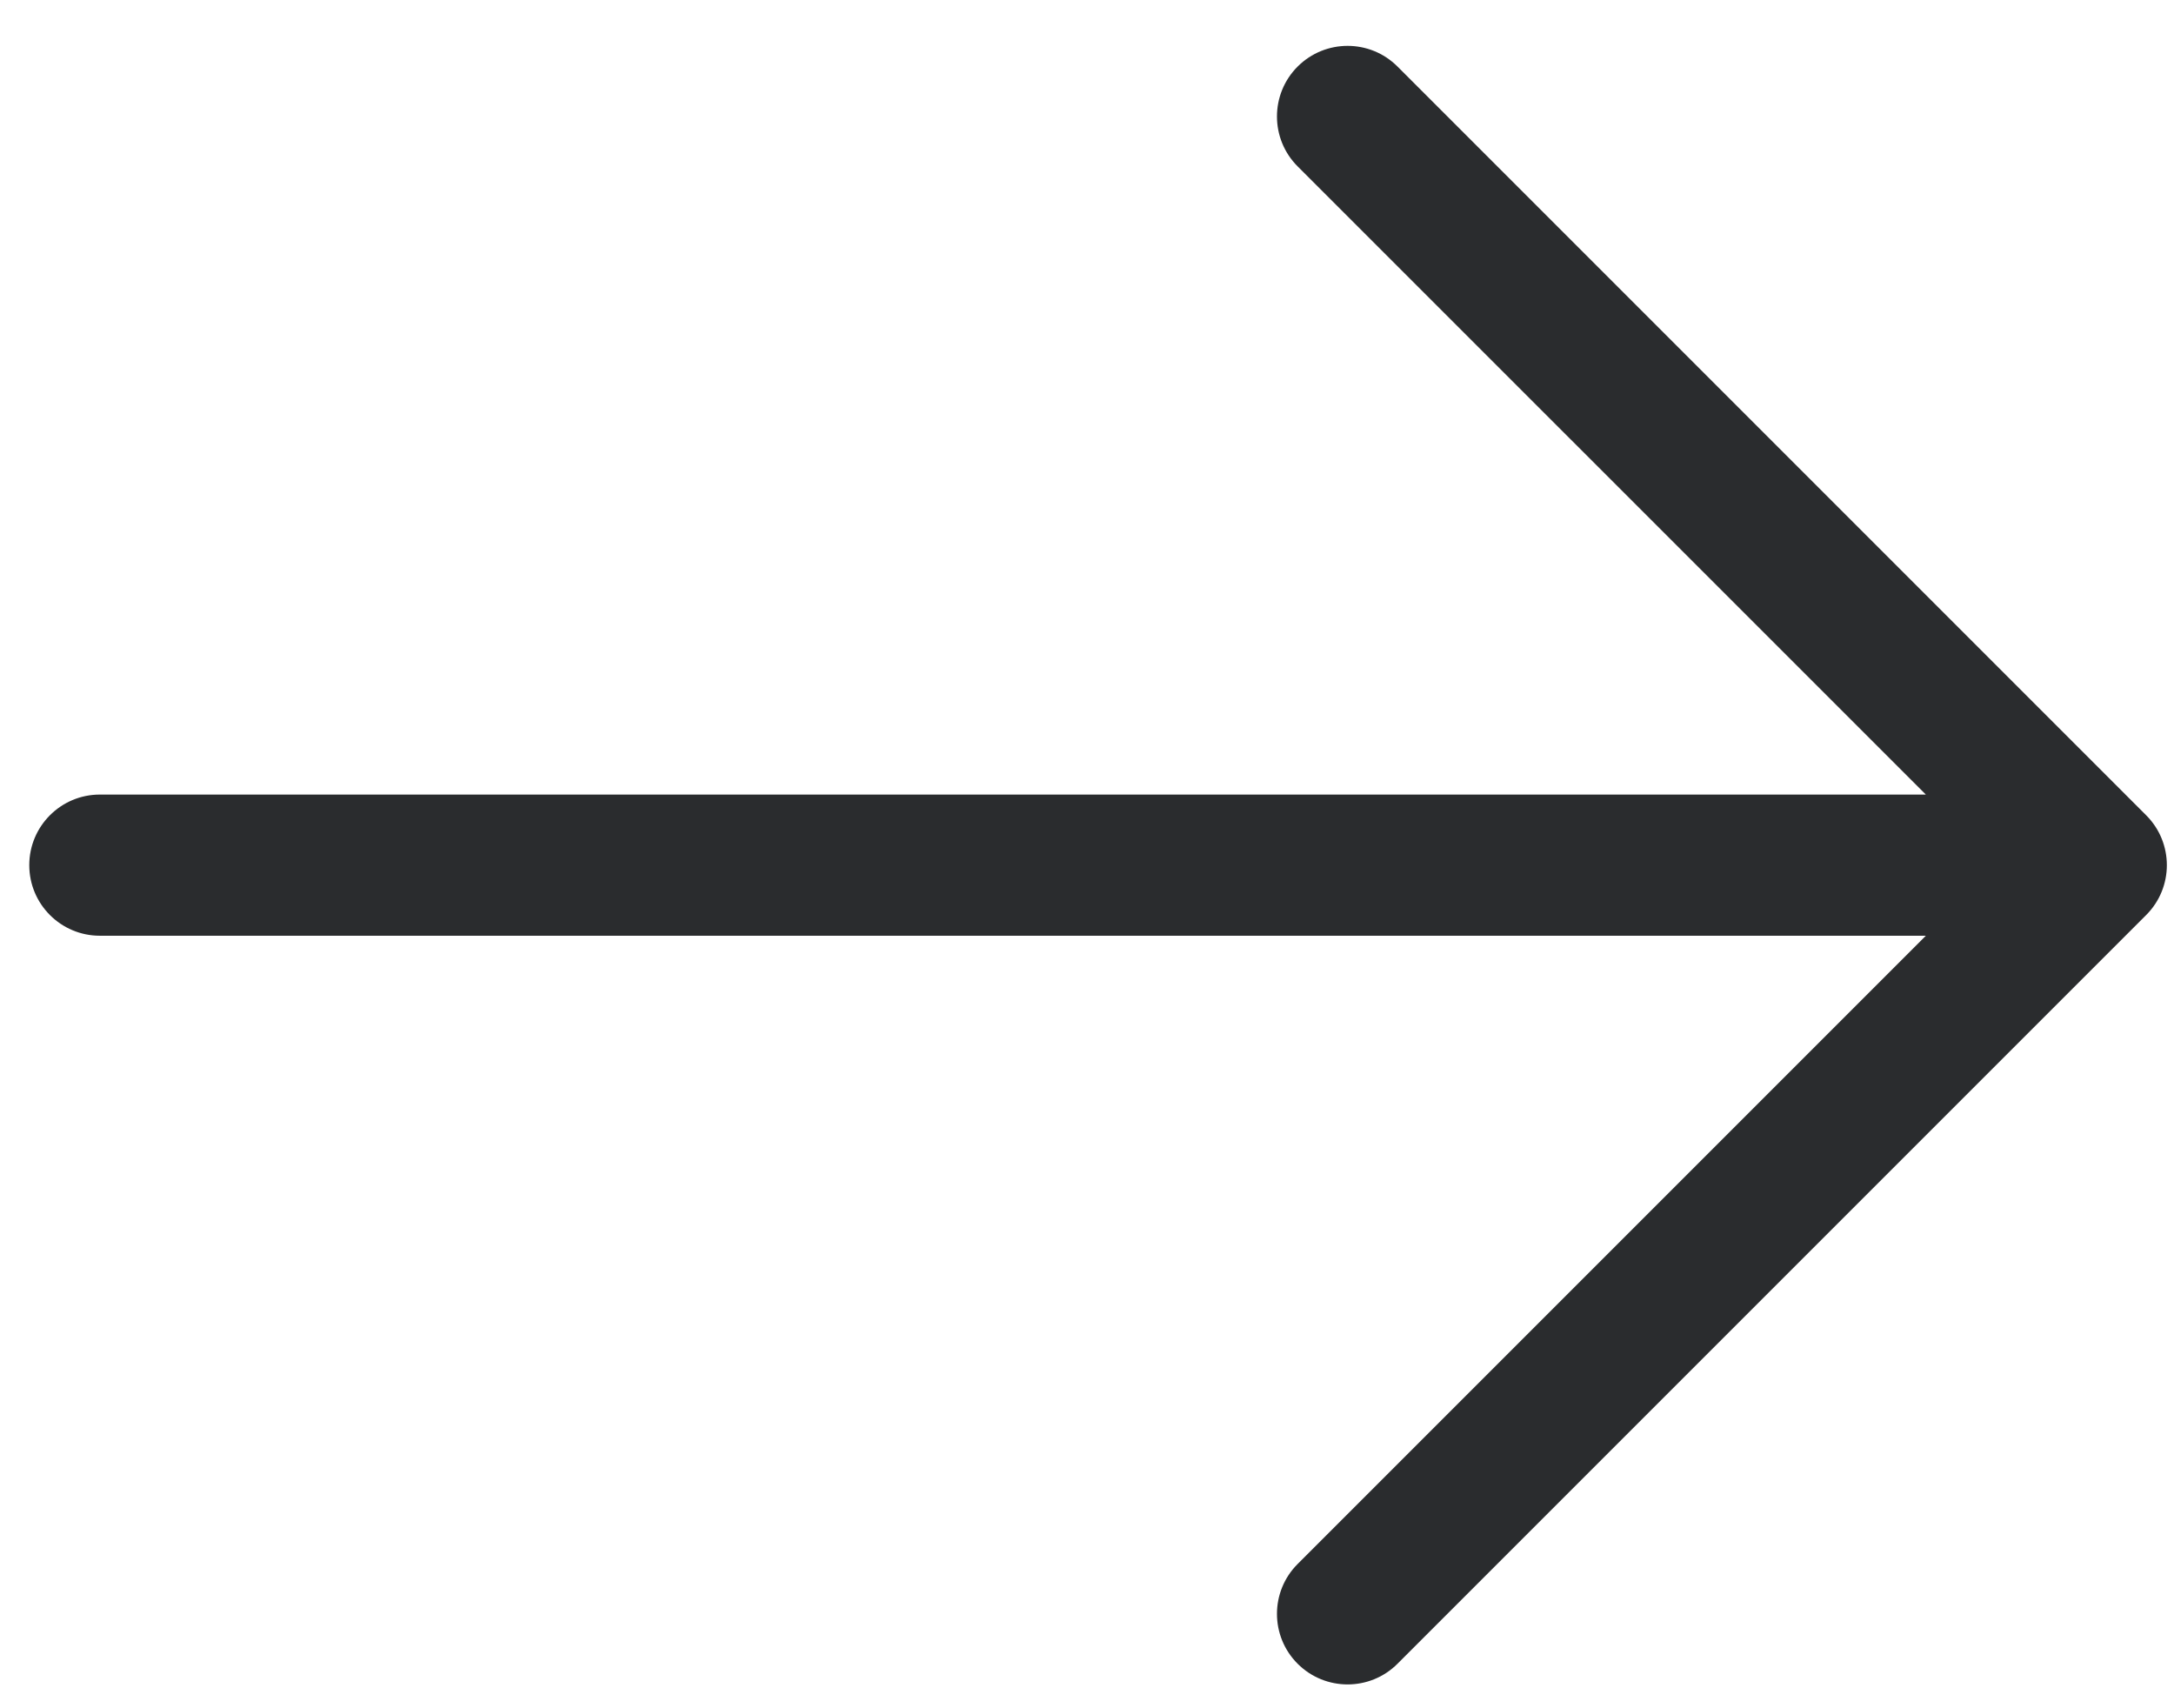 <svg width="28" height="22" viewBox="0 0 28 22" fill="none" xmlns="http://www.w3.org/2000/svg">
<path fill-rule="evenodd" clip-rule="evenodd" d="M0.377 11.142C0.377 10.64 0.784 10.233 1.286 10.233L24.804 10.233L16.713 2.143C16.358 1.788 16.358 1.212 16.713 0.857C17.069 0.502 17.644 0.502 17.999 0.857L27.641 10.499C27.997 10.854 27.997 11.43 27.641 11.785L17.999 21.427C17.644 21.782 17.069 21.782 16.713 21.427C16.358 21.072 16.358 20.497 16.713 20.142L24.804 12.051L1.286 12.051C0.784 12.051 0.377 11.644 0.377 11.142Z" fill="#2A2C2E"/>
</svg>
